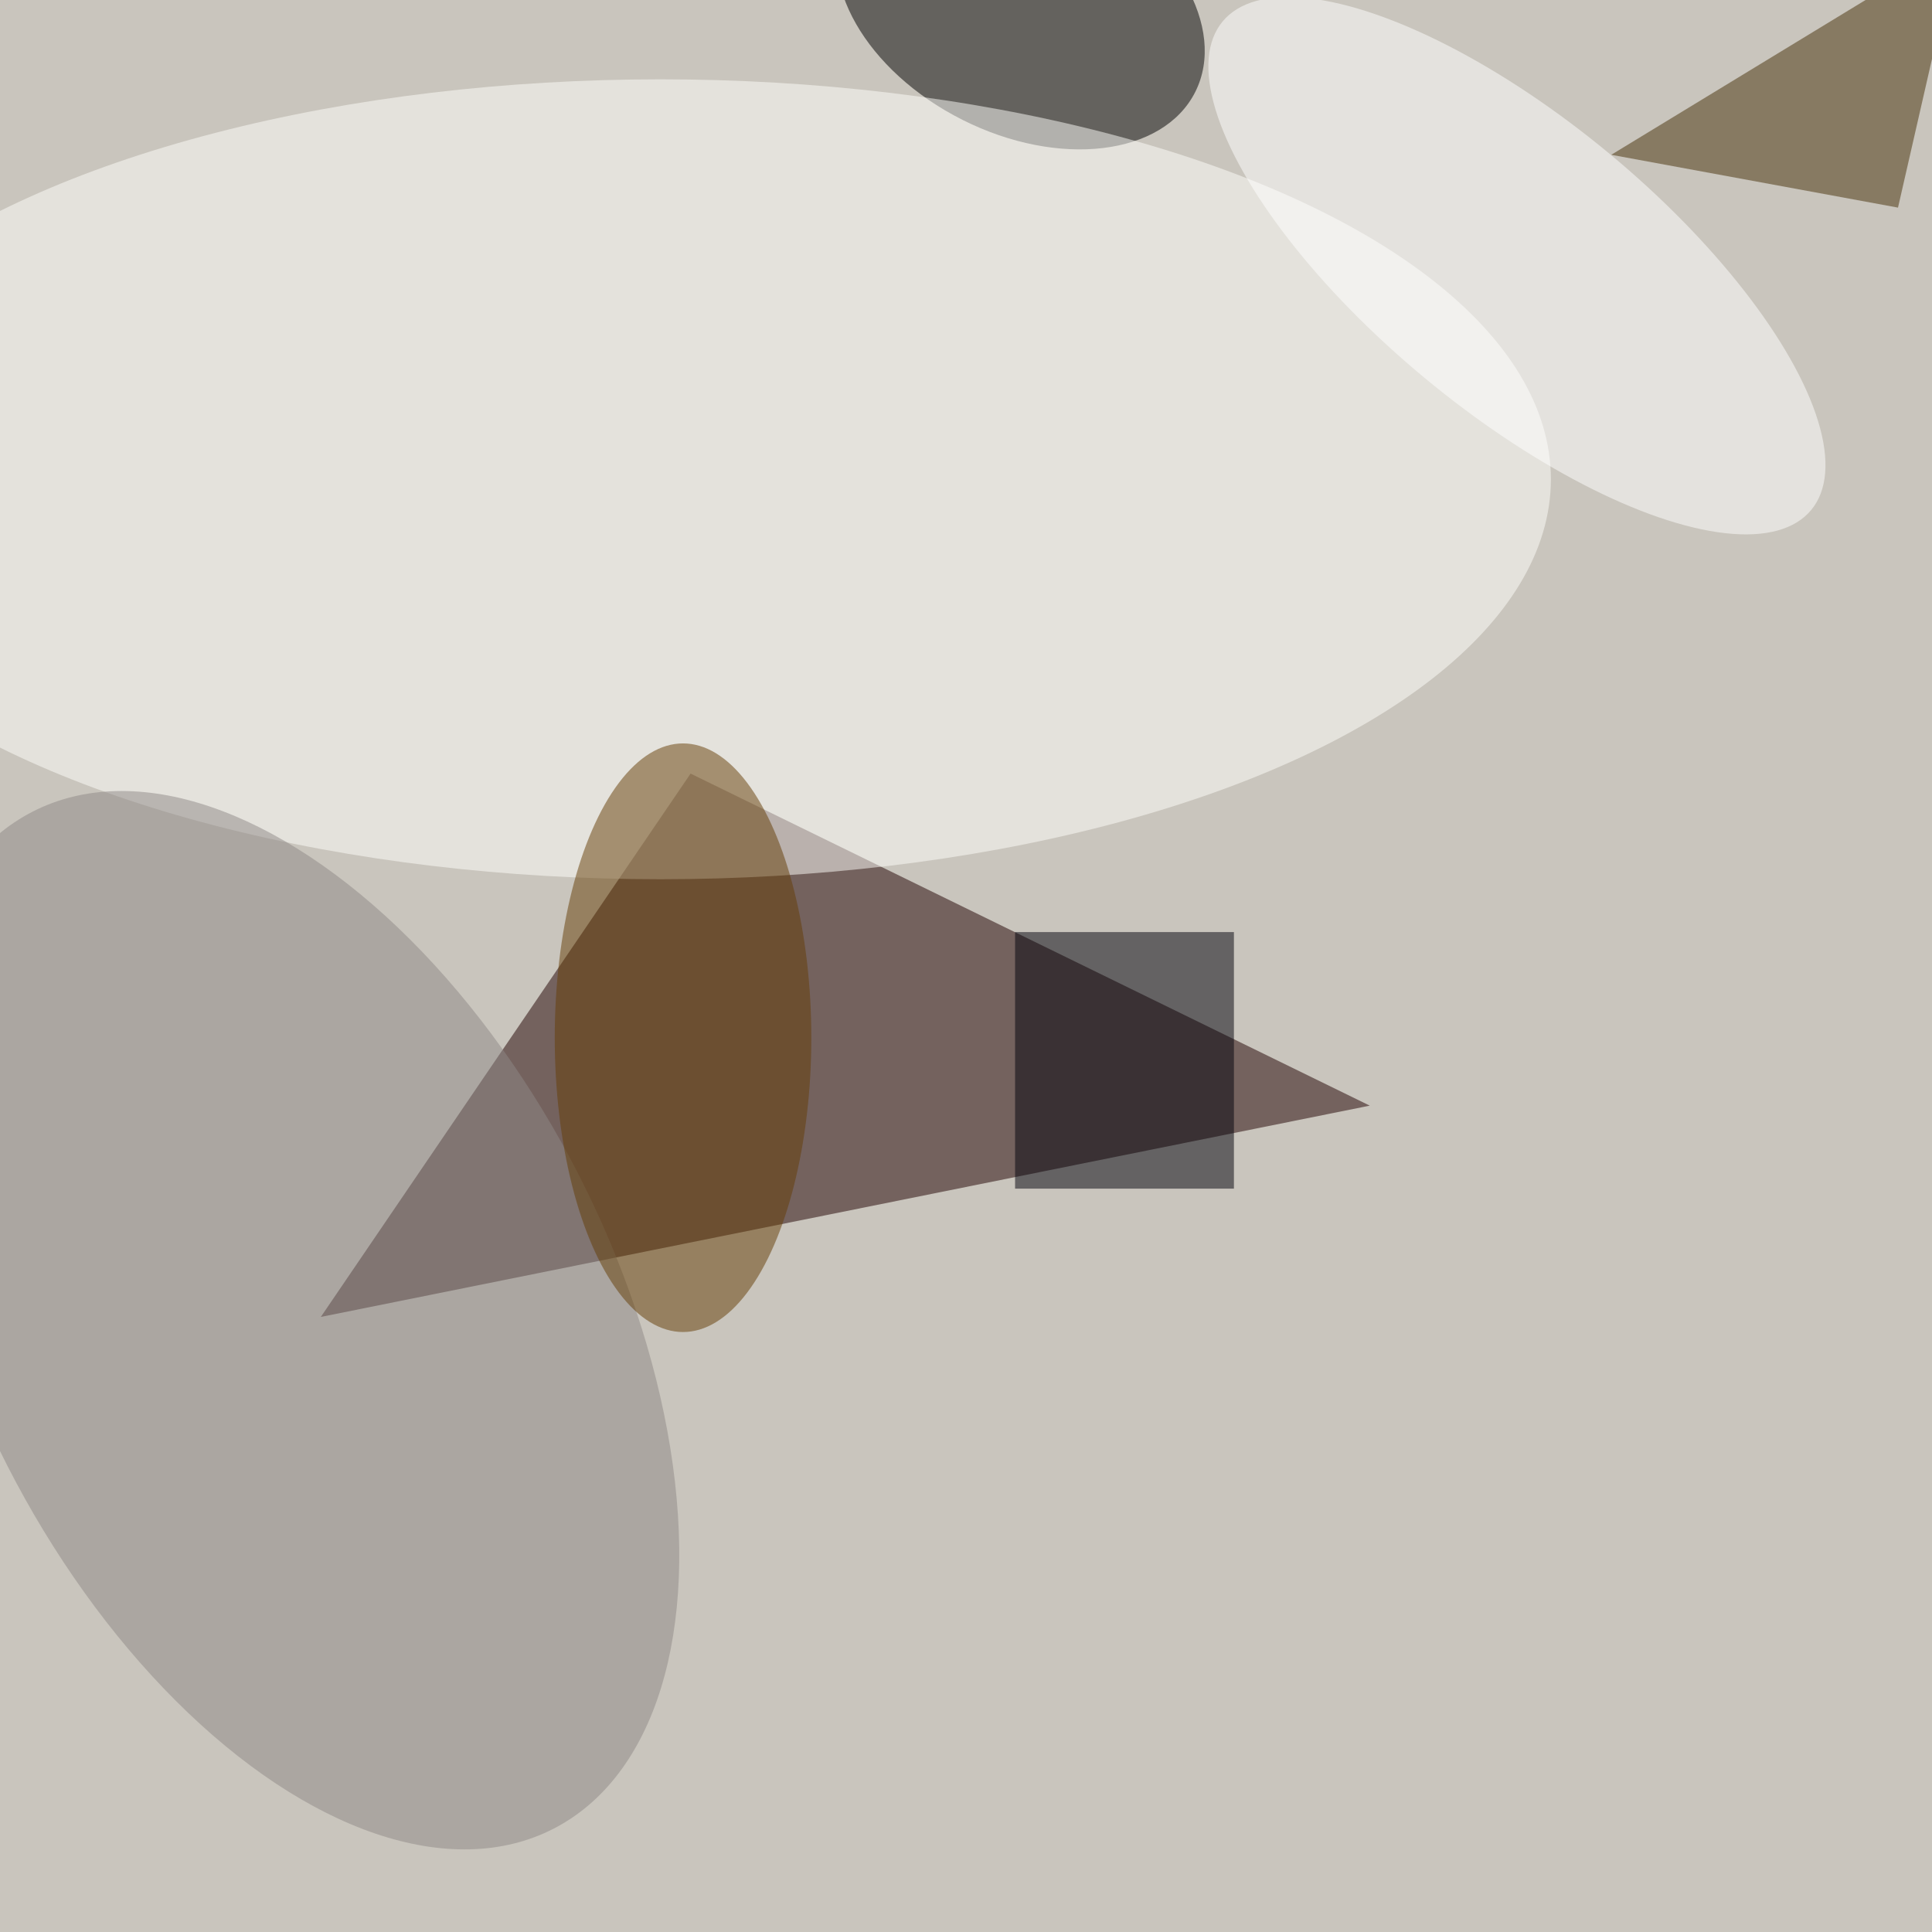 <svg xmlns="http://www.w3.org/2000/svg" viewBox="0 0 500 500"><filter id="b"><feGaussianBlur stdDeviation="12" /></filter><path fill="#c9c5bd" d="M0 0h500v500H0z"/><g filter="url(#b)" transform="translate(1 1) scale(1.953)" fill-opacity=".5"><path fill="#210100" d="M42 174l49-72 90 44z"/><ellipse rx="1" ry="1" transform="rotate(26.7 67.3 283.9) scale(25.901 17.165)"/><ellipse fill="#fffffc" cx="87" cy="63" rx="118" ry="53"/><ellipse fill="#8f8887" rx="1" ry="1" transform="rotate(-117.1 72.5 75.5) scale(75.713 42.483)"/><path fill="#463108" d="M259-8l-8 35-38-7z"/><path fill="#00000b" d="M134 123h29v34h-29z"/><ellipse fill="#653c04" cx="90" cy="137" rx="17" ry="39"/><ellipse fill="#fff" rx="1" ry="1" transform="matrix(-12.299 14.814 -38.993 -32.373 200.5 34.7)"/></g></svg>